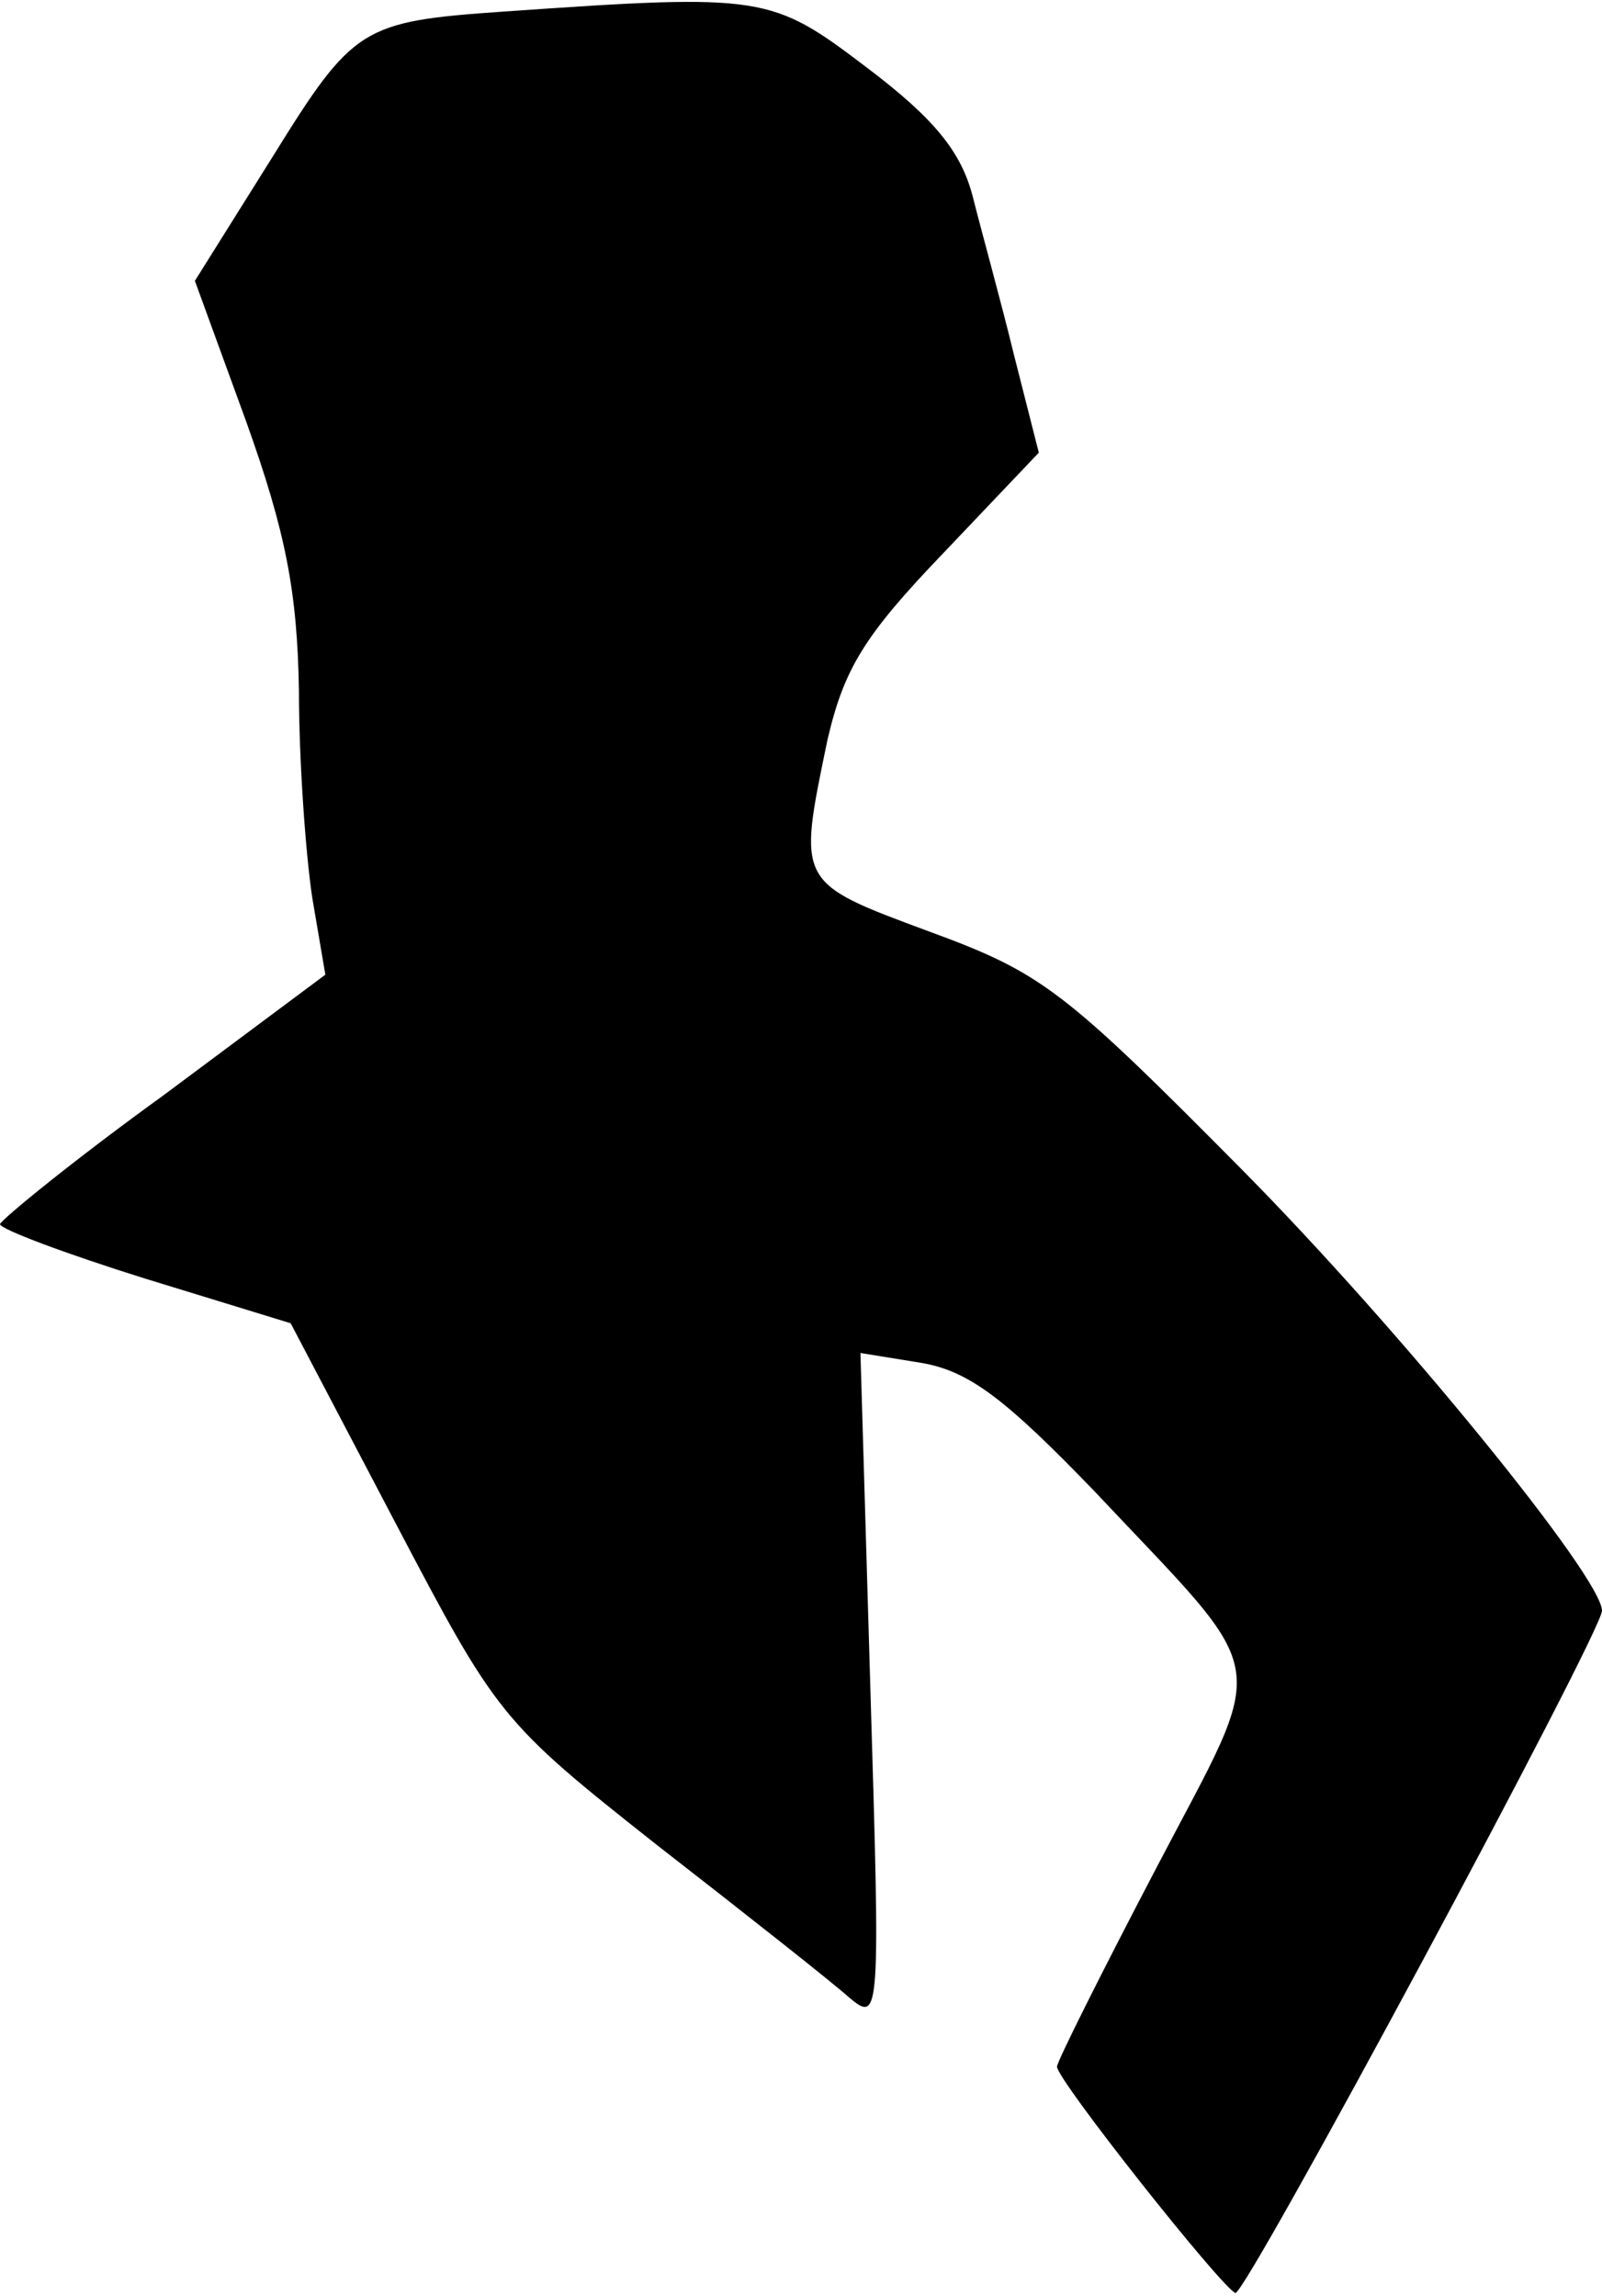 <?xml version="1.0" standalone="no"?>
<!DOCTYPE svg PUBLIC "-//W3C//DTD SVG 20010904//EN"
 "http://www.w3.org/TR/2001/REC-SVG-20010904/DTD/svg10.dtd">
<svg version="1.0" xmlns="http://www.w3.org/2000/svg"
 width="97pt" height="139pt" viewBox="0 0 97 139"
 preserveAspectRatio="xMidYMid meet">
<g transform="translate(0,139) scale(0.1,-0.1)"
fill="#000000" stroke="none">
<path fill="#000000" stroke="none" d="M305 1383 c-86 -6 -91 -9 -140 -88
l-47 -75 31 -85 c24 -67 31 -103 32 -163 0 -42 4 -98 8 -125 l8 -47 -98 -73
c-54 -39 -98 -75 -99 -78 0 -3 40 -18 88 -33 l88 -27 63 -120 c62 -118 64
-121 159 -196 54 -42 106 -83 116 -92 19 -16 19 -12 13 187 l-6 203 37 -6 c29
-5 51 -22 105 -78 109 -116 106 -96 37 -228 -33 -63 -60 -117 -60 -120 0 -8
99 -133 108 -137 6 -2 222 400 222 413 0 20 -122 170 -218 267 -108 109 -121
119 -189 144 -81 30 -80 29 -62 116 10 43 22 63 70 113 l58 61 -15 59 c-8 33
-20 76 -25 96 -7 27 -23 47 -64 78 -58 44 -62 45 -220 34z"/>
</g>
</svg>
